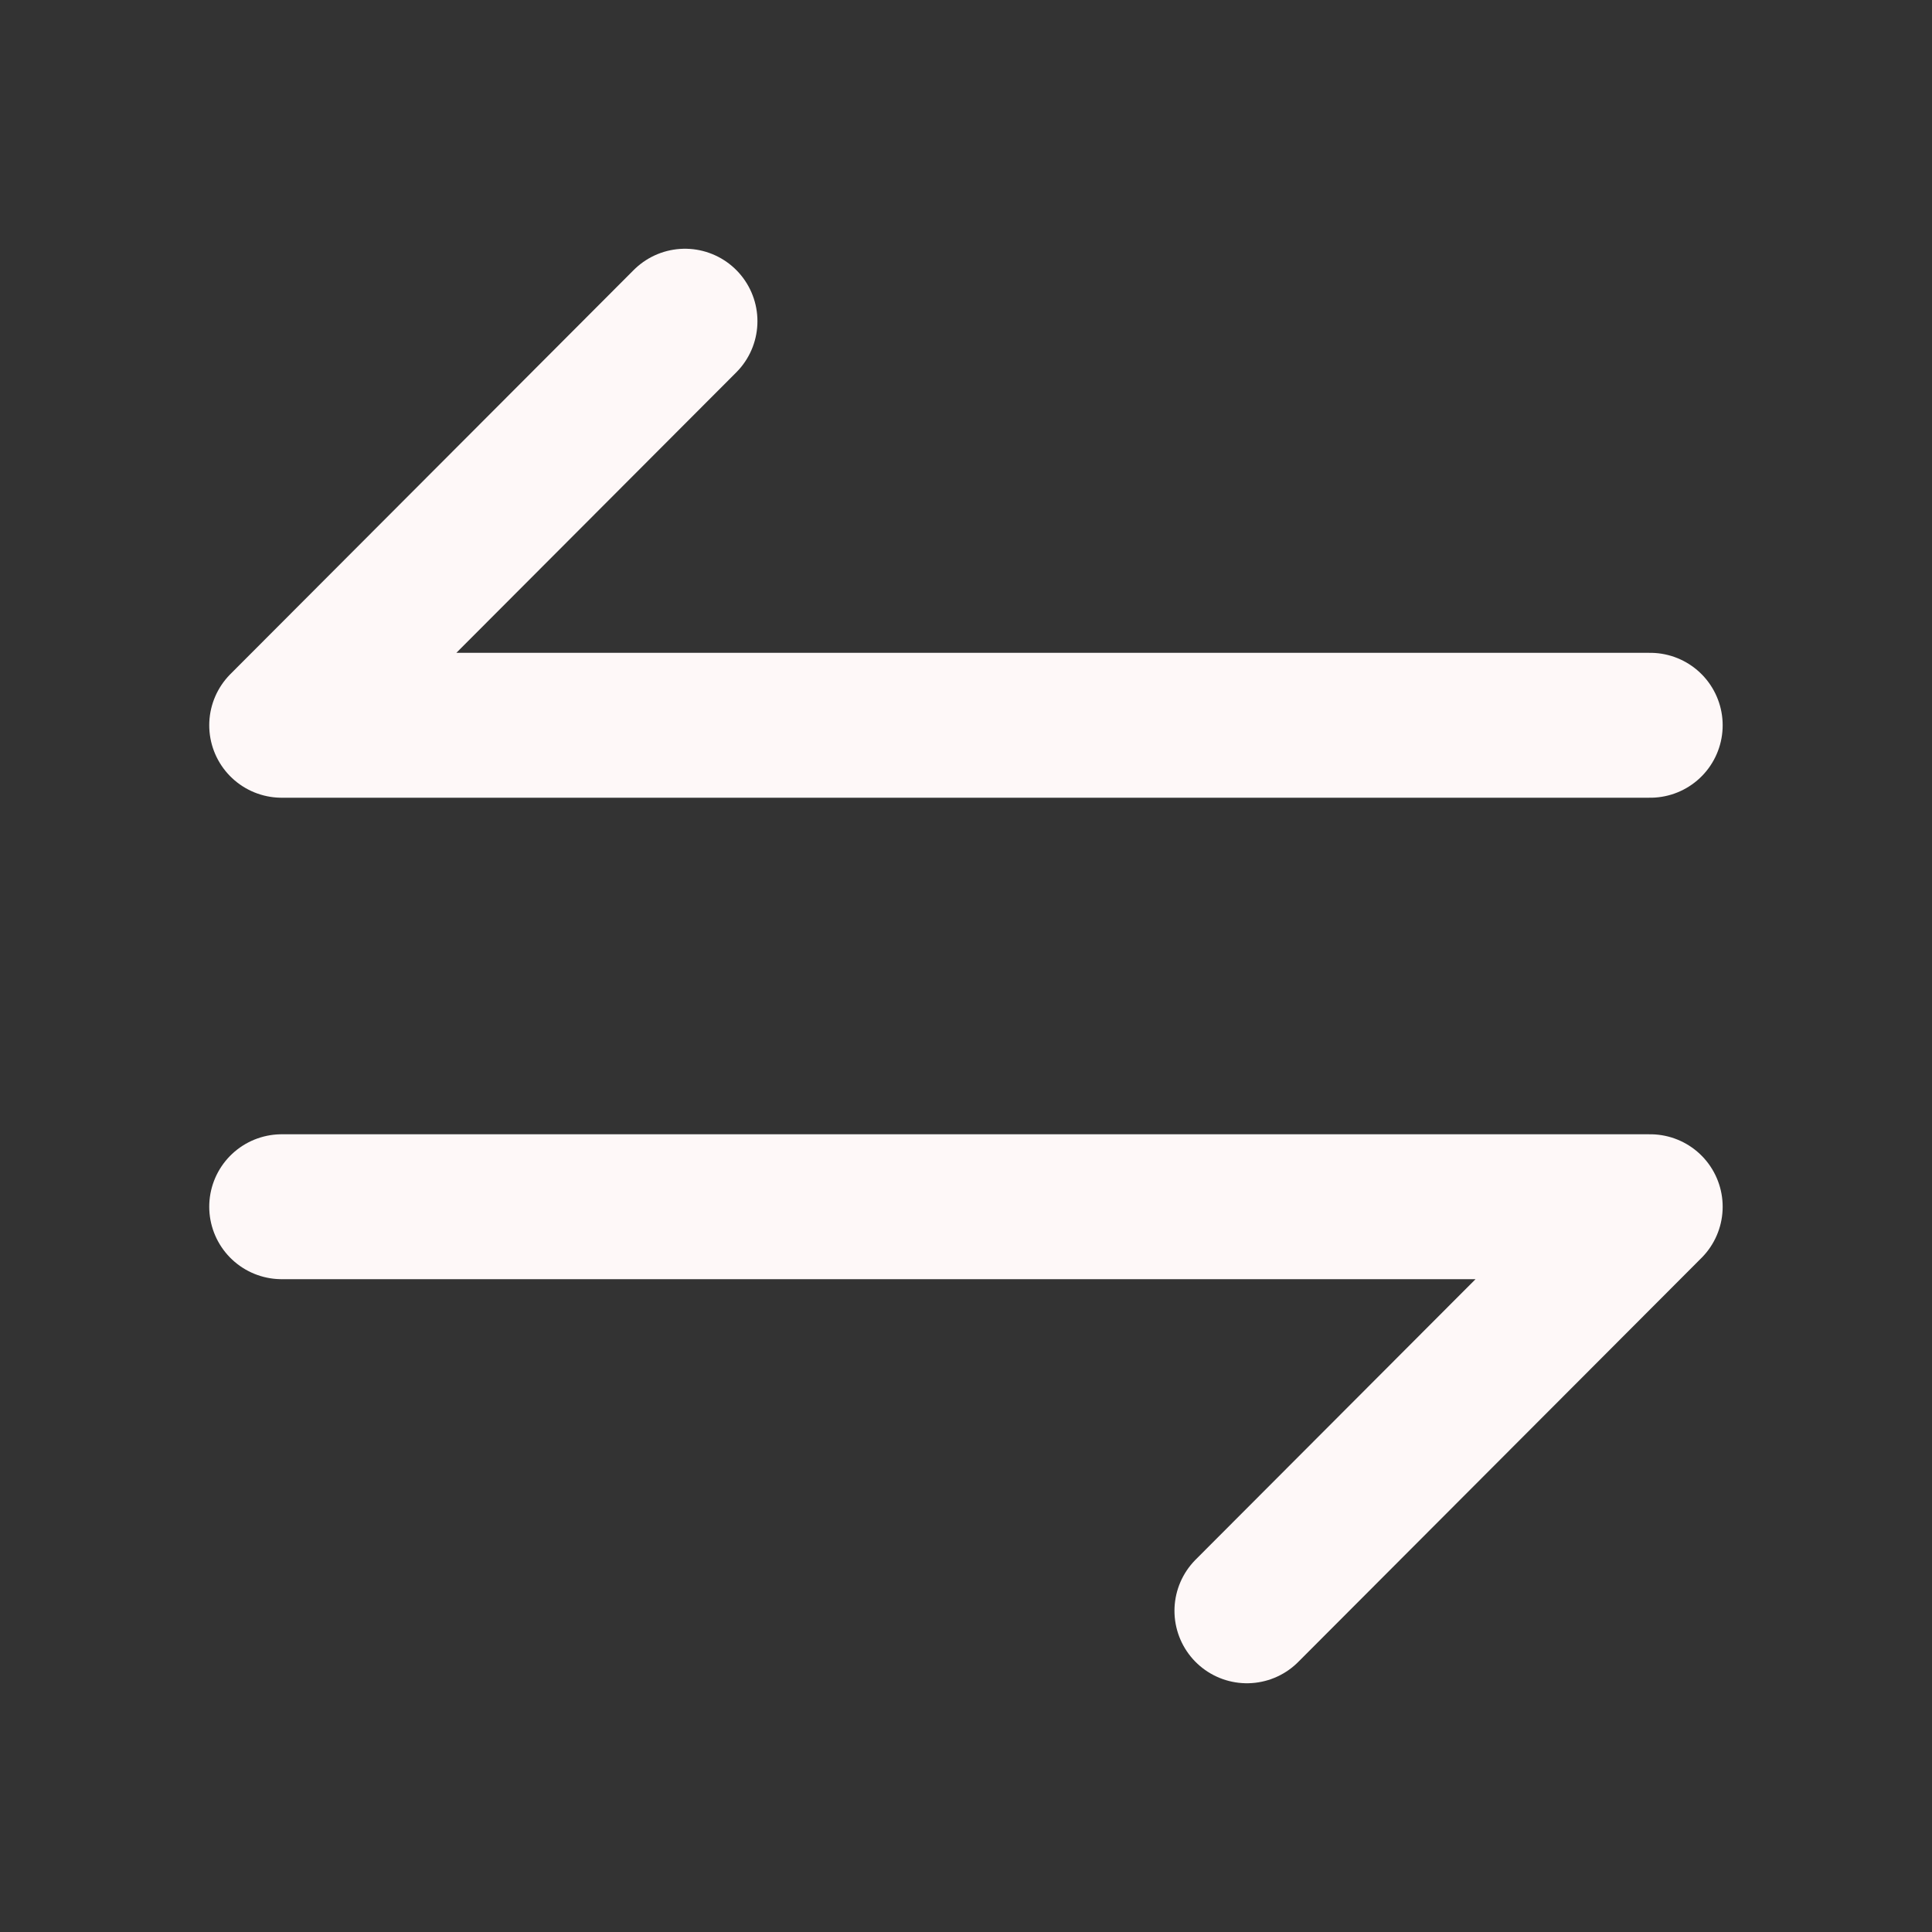 <svg width="20" height="20" viewBox="0 0 20 20" fill="none" xmlns="http://www.w3.org/2000/svg">
<rect x="0" y="0" width="20" height="20" fill="#333333" stroke="none"/>
<path d="M12.908 16.675L17.083 12.492H2.916M7.091 3.325L2.916 7.508H17.083" stroke="#FEF8F8" stroke-width="1.5" stroke-miterlimit="10" stroke-linecap="round" stroke-linejoin="round"/>
</svg>
